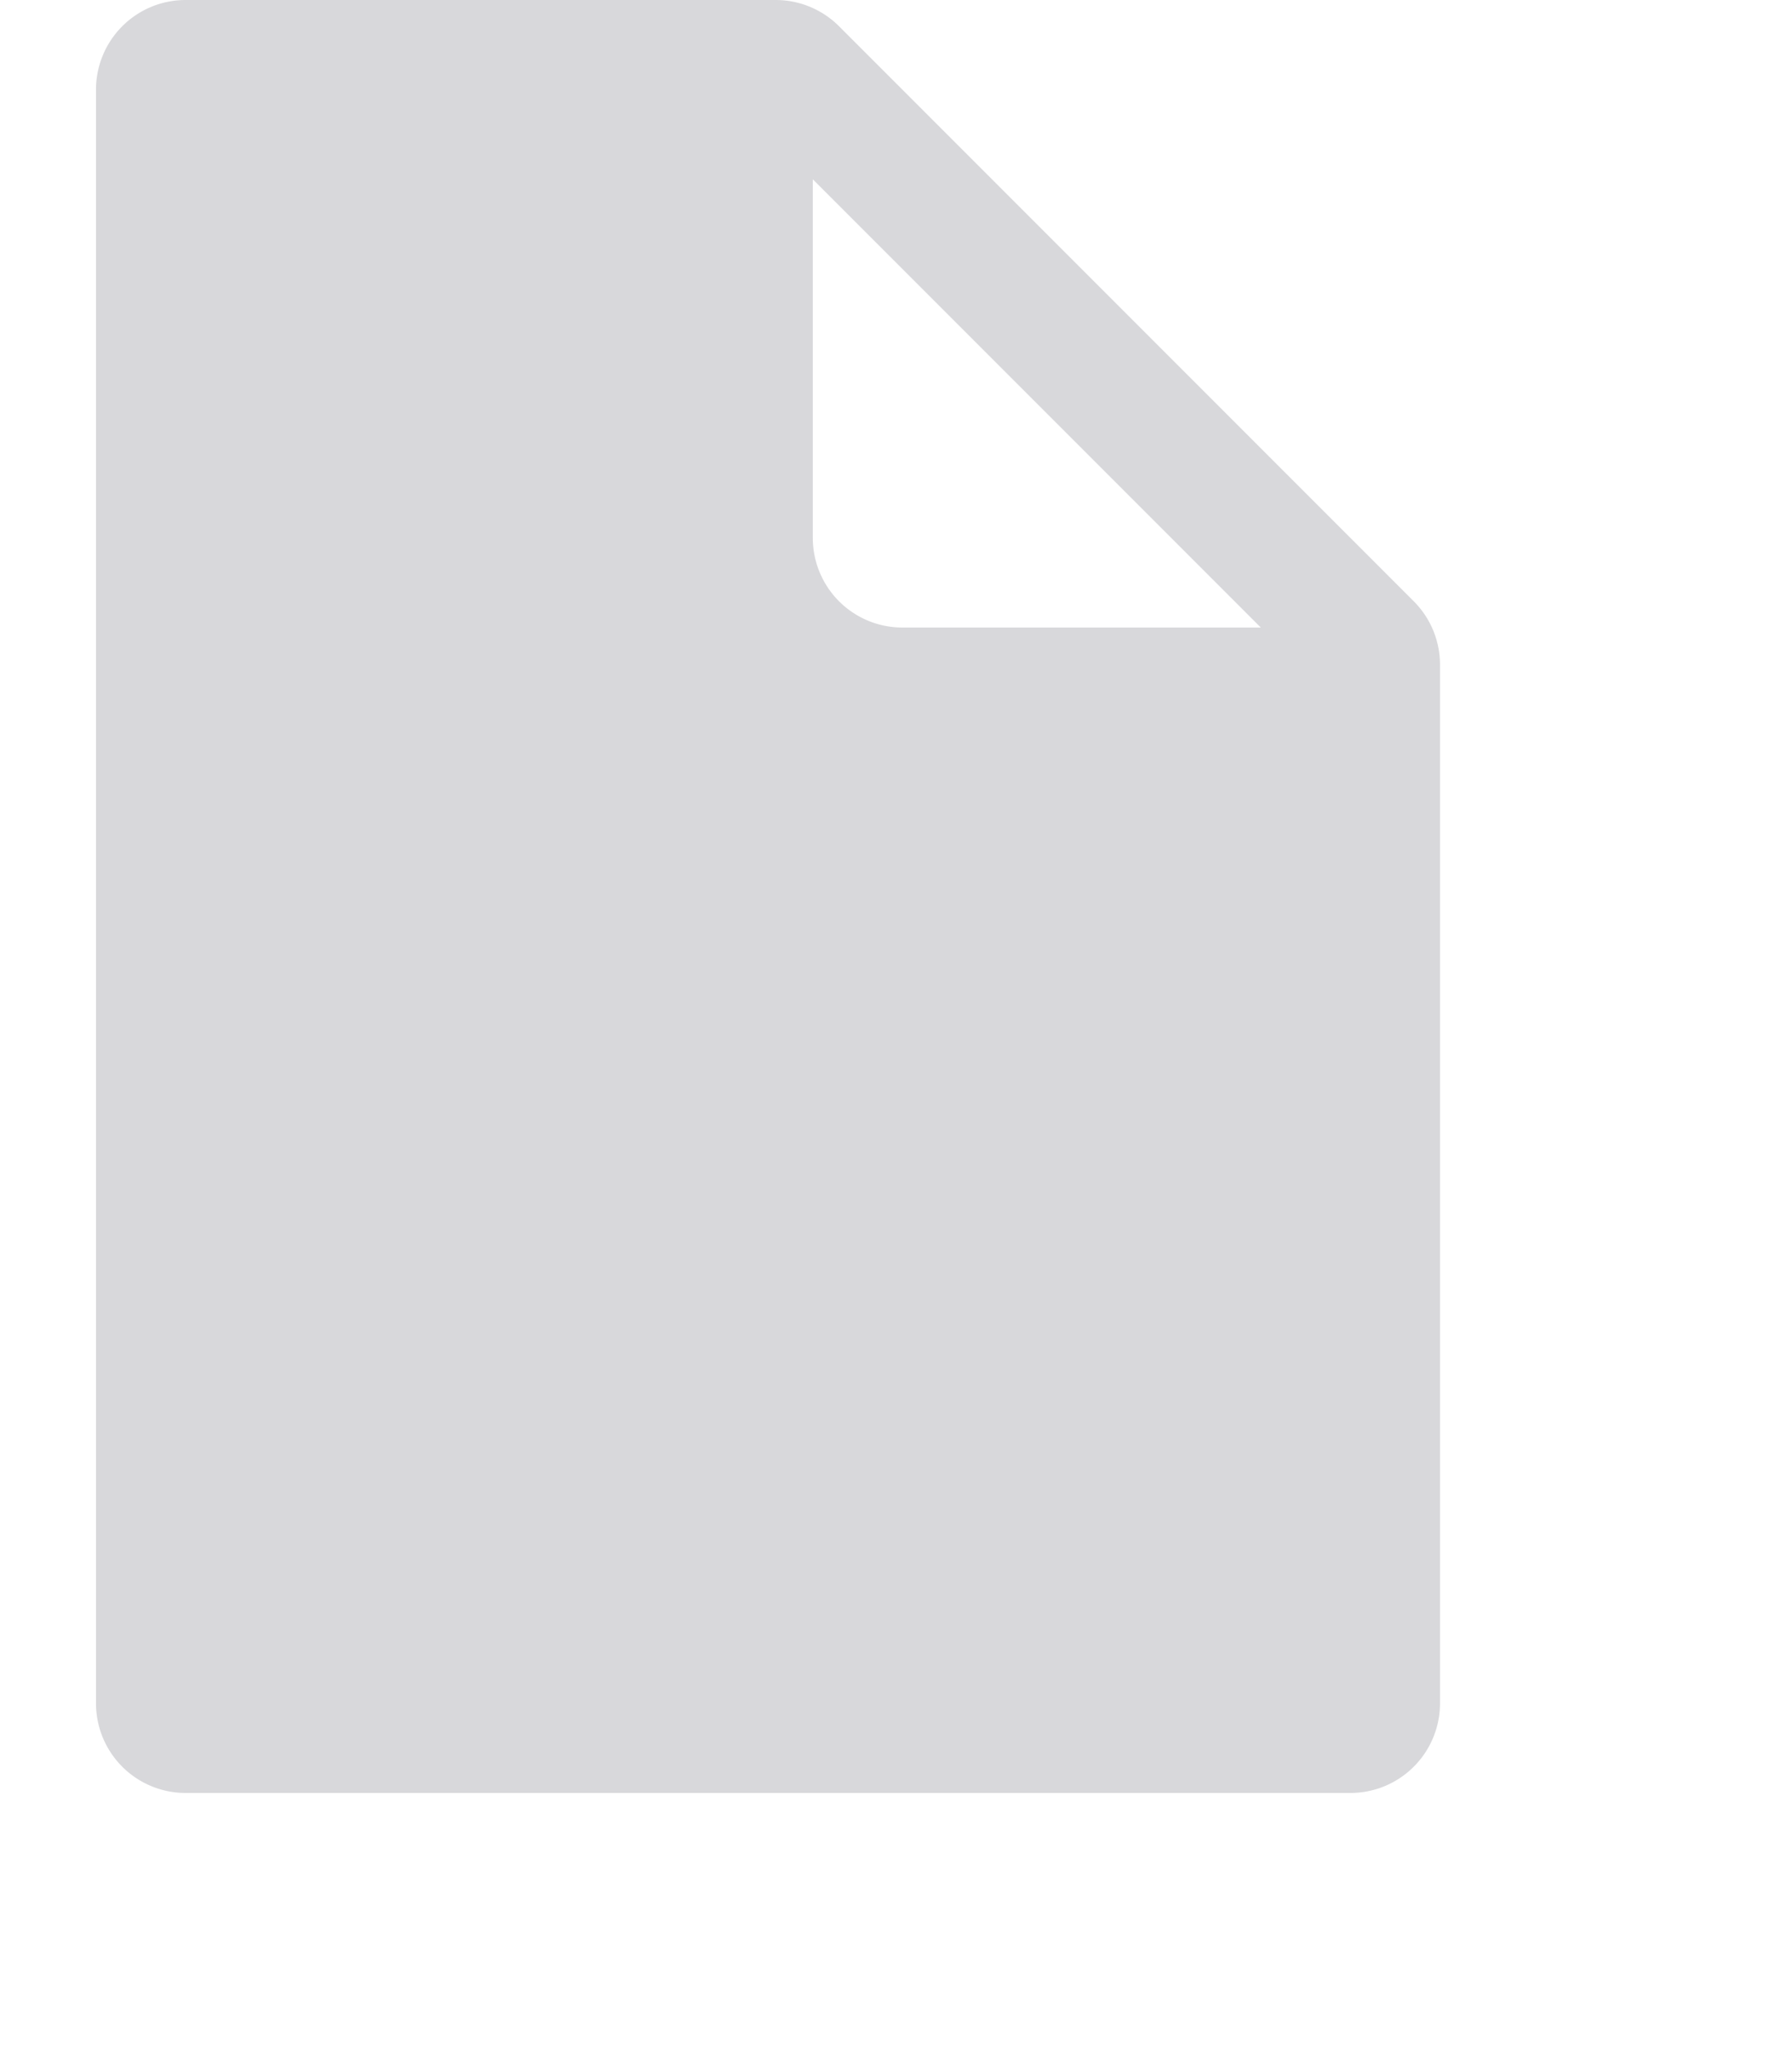 <svg height="16" id="import-upload-nor" viewbox="-1 -1 14 16" width="14" x="546" xmlns="http://www.w3.org/2000/svg" y="352">
 <g fill="none" fill-rule="evenodd">
  <path d="M-305-596h1440v900H-305z" fill="#FFF">
  </path>
  <path d="M1.45 0h4.61a.7.7 0 01.495.205l4.49 4.49a.7.7 0 01.205.495v8.11a.7.7 0 01-.7.7h-9.1a.7.7 0 01-.7-.7V.7a.7.7 0 01.7-.7zm8.4 4.9l-3.5-3.5v2.8a.7.7 0 00.7.7h2.8z" fill="#D8D8DB">
  </path>
 </g>
</svg>
